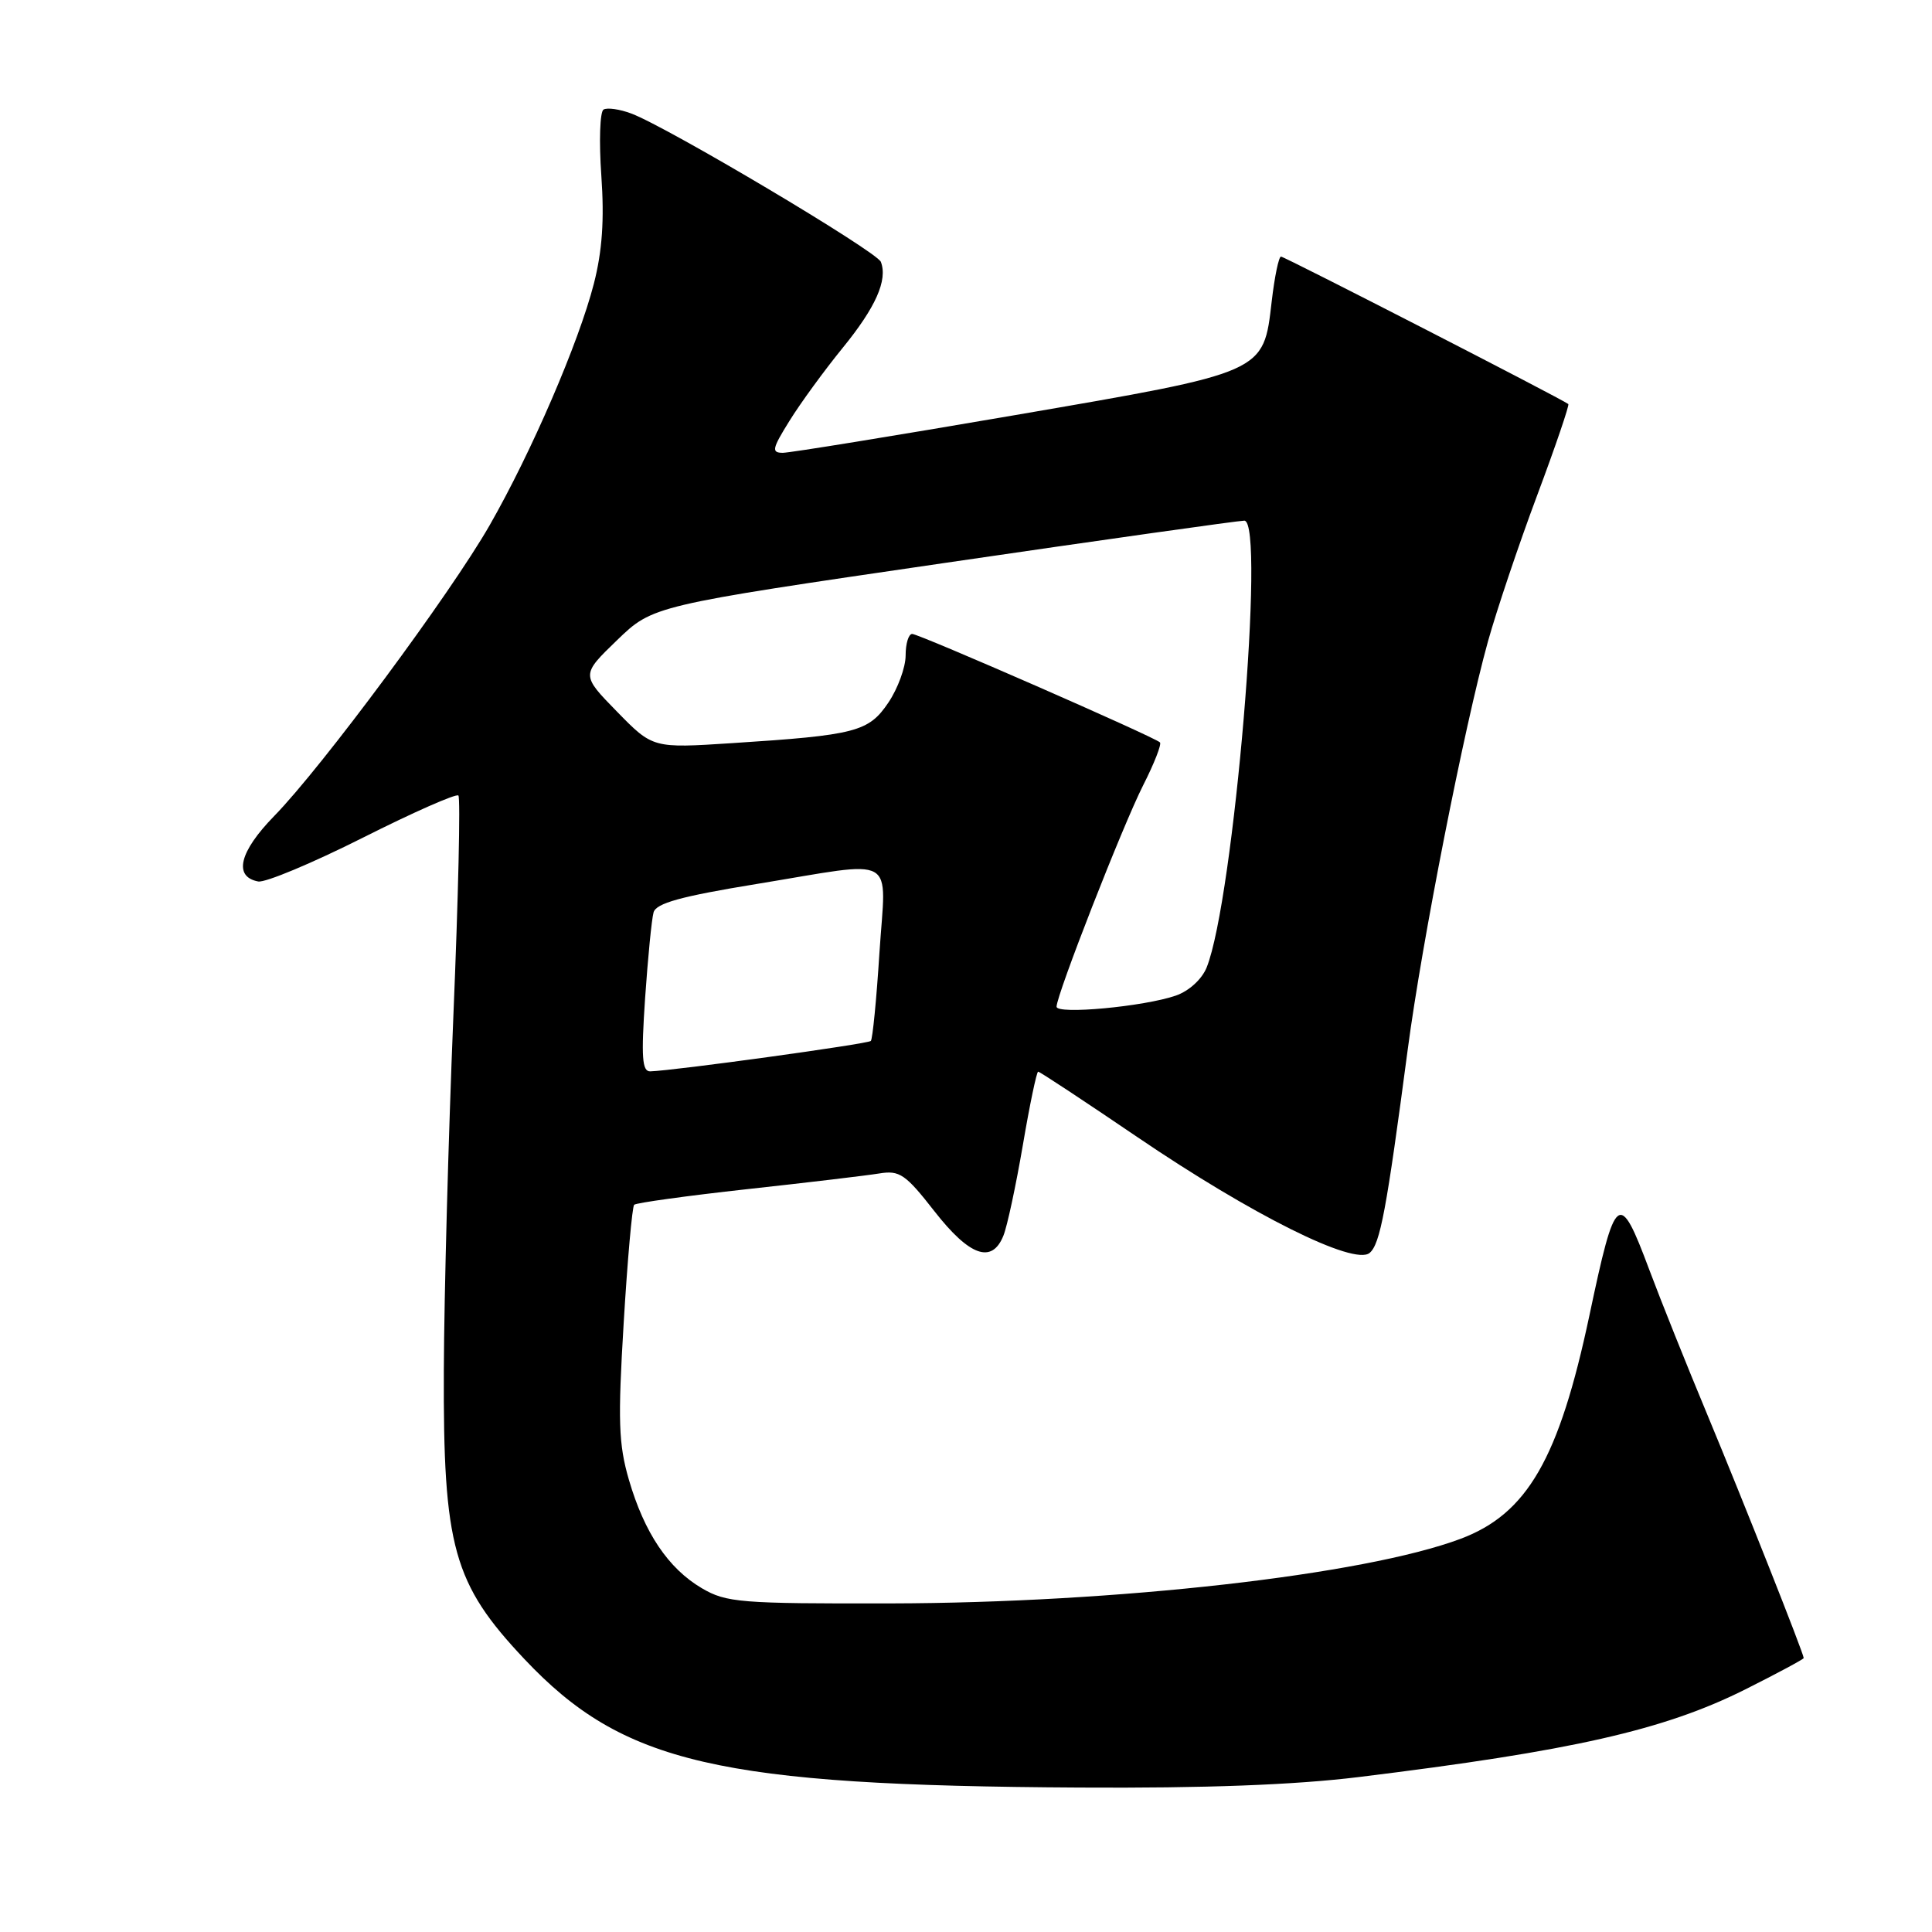 <?xml version="1.0" encoding="UTF-8" standalone="no"?>
<!DOCTYPE svg PUBLIC "-//W3C//DTD SVG 1.1//EN" "http://www.w3.org/Graphics/SVG/1.1/DTD/svg11.dtd" >
<svg xmlns="http://www.w3.org/2000/svg" xmlns:xlink="http://www.w3.org/1999/xlink" version="1.1" viewBox="0 0 256 256">
 <g >
 <path fill="currentColor"
d=" M 180.03 235.47 C 208.33 232.00 220.48 229.25 231.25 223.86 C 235.51 221.72 239.00 219.85 239.00 219.70 C 239.00 219.11 231.01 198.94 226.25 187.50 C 223.50 180.90 220.03 172.24 218.54 168.25 C 214.54 157.57 214.07 157.92 210.61 174.28 C 206.58 193.30 202.37 200.60 193.51 203.91 C 180.74 208.69 147.96 212.40 118.00 212.46 C 98.07 212.50 96.24 212.35 93.00 210.45 C 88.55 207.83 85.38 203.11 83.33 196.07 C 81.96 191.35 81.86 188.25 82.64 175.32 C 83.14 166.96 83.77 159.90 84.03 159.64 C 84.29 159.38 91.03 158.45 99.00 157.57 C 106.97 156.70 114.86 155.76 116.51 155.49 C 119.20 155.05 119.98 155.58 123.82 160.50 C 128.47 166.45 131.43 167.50 132.95 163.75 C 133.46 162.51 134.61 157.11 135.53 151.75 C 136.44 146.39 137.36 142.00 137.56 142.00 C 137.77 142.00 143.69 145.90 150.72 150.68 C 165.92 161.00 179.42 167.73 181.48 166.02 C 182.88 164.85 183.71 160.41 186.54 139.00 C 188.39 124.96 194.01 96.36 197.16 85.00 C 198.31 80.88 201.24 72.16 203.68 65.64 C 206.12 59.12 207.97 53.67 207.81 53.54 C 206.95 52.86 170.20 34.00 169.74 34.00 C 169.44 34.00 168.89 36.66 168.51 39.91 C 167.40 49.46 167.80 49.28 134.41 55.02 C 118.51 57.75 104.71 59.99 103.74 60.00 C 102.19 60.00 102.30 59.47 104.62 55.75 C 106.07 53.41 109.23 49.08 111.64 46.12 C 116.05 40.71 117.64 37.12 116.72 34.70 C 116.19 33.33 88.51 16.87 83.67 15.05 C 82.11 14.46 80.44 14.23 79.97 14.52 C 79.49 14.81 79.36 18.76 79.68 23.28 C 80.09 29.12 79.80 33.26 78.69 37.59 C 76.68 45.41 70.43 59.90 64.88 69.60 C 59.68 78.68 42.67 101.64 36.33 108.13 C 31.71 112.86 30.90 116.17 34.21 116.80 C 35.14 116.98 41.38 114.37 48.06 111.01 C 54.75 107.64 60.46 105.12 60.74 105.41 C 61.03 105.70 60.73 118.89 60.07 134.72 C 59.42 150.55 58.85 171.60 58.81 181.50 C 58.71 205.01 60.06 209.84 69.49 219.84 C 82.54 233.68 95.17 236.60 143.03 236.86 C 159.71 236.96 171.55 236.51 180.03 235.47 Z  M 85.48 132.25 C 85.85 126.89 86.35 121.78 86.60 120.90 C 86.93 119.68 90.23 118.77 100.27 117.13 C 119.23 114.03 117.39 112.99 116.53 126.25 C 116.14 132.44 115.62 137.70 115.39 137.93 C 115.00 138.33 89.31 141.87 86.16 141.96 C 85.08 141.99 84.95 140.09 85.48 132.25 Z  M 140.00 133.39 C 140.01 131.79 148.75 109.44 151.47 104.06 C 152.94 101.17 153.94 98.61 153.70 98.37 C 152.98 97.65 121.79 84.00 120.87 84.00 C 120.39 84.00 120.00 85.28 120.00 86.85 C 120.00 88.42 118.97 91.23 117.72 93.09 C 115.10 96.97 113.43 97.41 97.00 98.47 C 86.50 99.15 86.50 99.15 81.75 94.29 C 77.00 89.43 77.00 89.43 81.75 84.84 C 86.50 80.25 86.50 80.25 125.00 74.62 C 146.18 71.52 164.12 68.99 164.88 68.99 C 167.71 69.01 163.48 119.23 159.89 128.19 C 159.26 129.75 157.56 131.31 155.81 131.92 C 151.60 133.38 140.00 134.46 140.00 133.39 Z "/>
</g>
</svg>